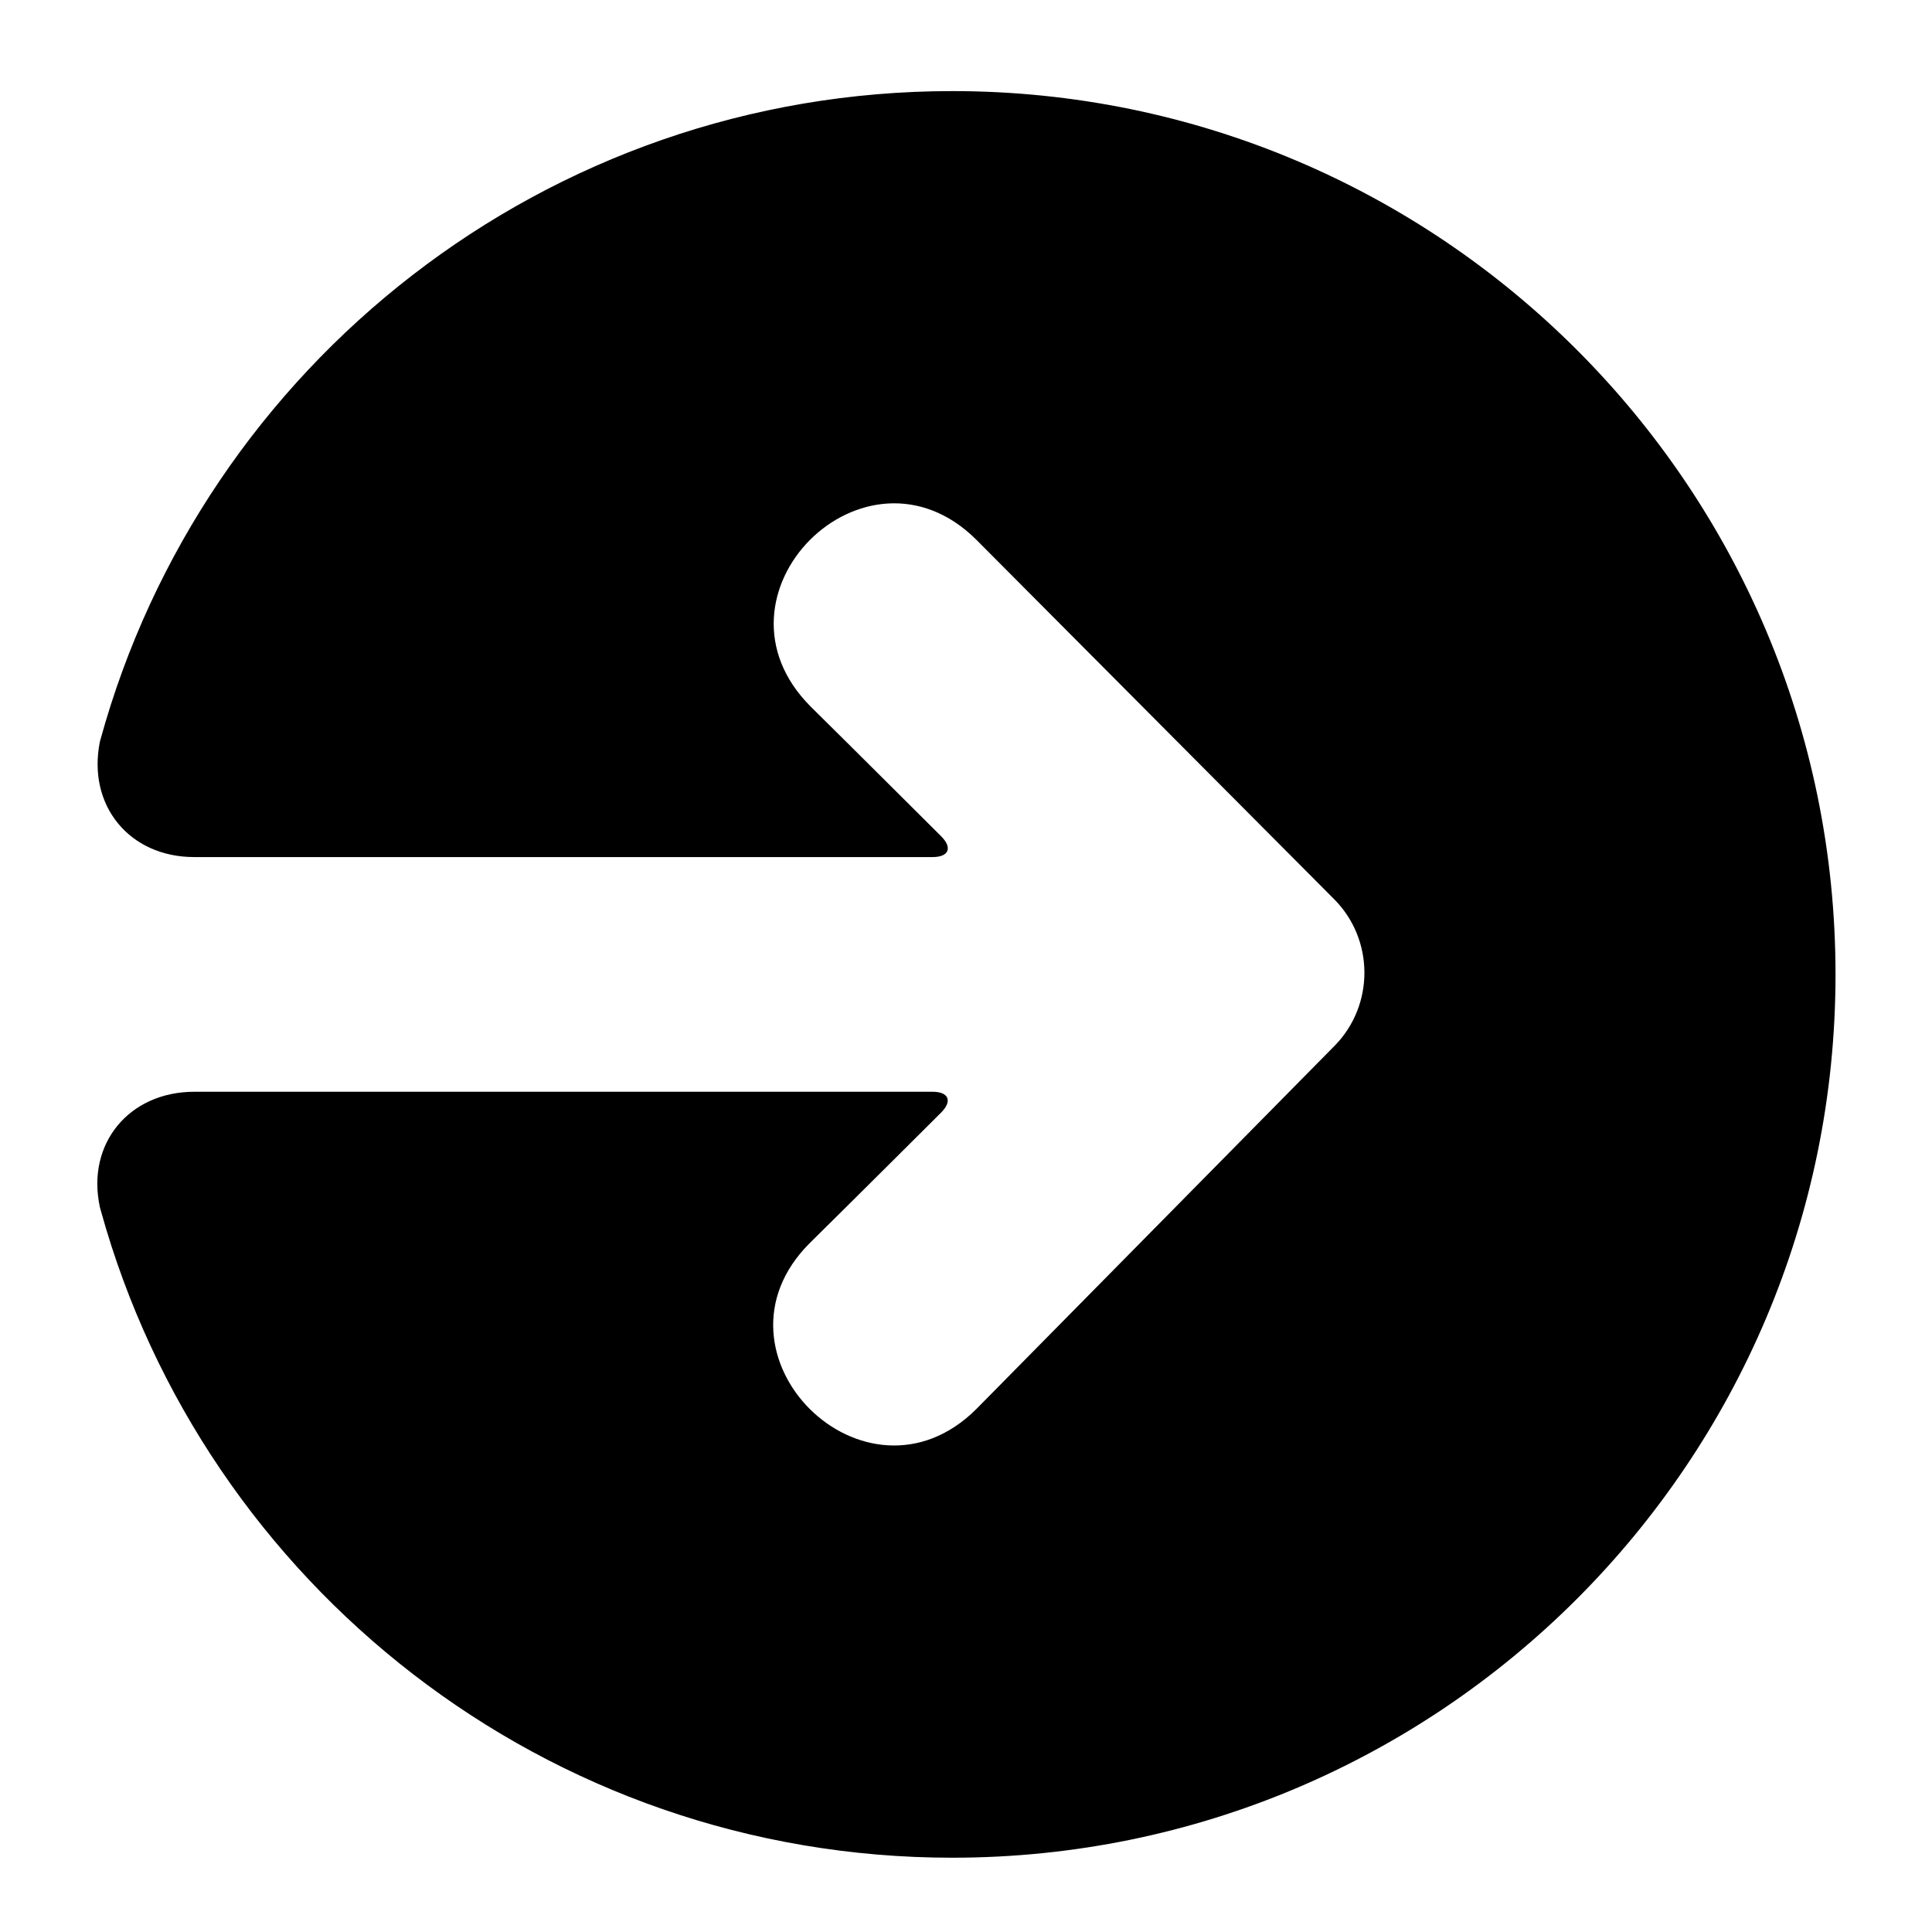 <?xml version="1.0" encoding="UTF-8" standalone="no"?>
<svg
   xmlns:dc="http://purl.org/dc/elements/1.1/"
   xmlns:cc="http://creativecommons.org/ns#"
   xmlns:rdf="http://www.w3.org/1999/02/22-rdf-syntax-ns#"
   xmlns:svg="http://www.w3.org/2000/svg"
   xmlns="http://www.w3.org/2000/svg"
   xmlns:sodipodi="http://sodipodi.sourceforge.net/DTD/sodipodi-0.dtd"
   xmlns:inkscape="http://www.inkscape.org/namespaces/inkscape"
   viewBox="0 0 100 100"
   version="1.1"
   x="0px"
   y="0px"
   id="svg244"
   sodipodi:docname="logout-icon.svg"
   width="100"
   height="100"
   inkscape:version="1.0.1 (3bc2e81, 2020-09-07)">
  <defs
     id="defs248" />
  <sodipodi:namedview
     pagecolor="#ffffff"
     bordercolor="#666666"
     borderopacity="1"
     objecttolerance="10"
     gridtolerance="10"
     guidetolerance="10"
     inkscape:pageopacity="0"
     inkscape:pageshadow="2"
     inkscape:window-width="1366"
     inkscape:window-height="741"
     id="namedview246"
     showgrid="false"
     inkscape:zoom="4.576"
     inkscape:cx="56.782158"
     inkscape:cy="45.984545"
     inkscape:window-x="0"
     inkscape:window-y="0"
     inkscape:window-maximized="1"
     inkscape:current-layer="svg244" />
  <title
     id="title230">Upload s21.5</title>
  <desc
     id="desc232">Created with Sketch.</desc>
  <g
     stroke="none"
     stroke-width="1"
     fill="none"
     fill-rule="evenodd"
     id="g238"
     transform="matrix(1.524,0,0,1.524,-26.222,-26.46)">
    <g
       fill="#000000"
       id="g236">
      <path
         d="m 53.986,76.654 c 0,2.205 1.759,3.673 3.919,3.203 0,0 -1.176,0.328 0.144,-0.039 C 70.709,76.301 80,64.69 80,50.91 c 0,-16.569 -13.431,-30 -30,-30 -16.569,0 -30,13.431 -30,30 0,13.805 9.324,25.431 22.018,28.926 1.299,0.358 0.078,0.021 0.078,0.021 2.165,0.436 3.919,-1.001 3.919,-3.203 V 51.577 c 0,-0.553 -0.315,-0.684 -0.708,-0.29 0,0 -3.233,3.243 -4.394,4.421 -3.795,3.809 -9.431,-1.848 -5.674,-5.619 L 47.449,37.935 c 1.369,-1.361 3.596,-1.367 4.974,-0.014 l 12.338,12.169 c 3.757,3.771 -1.879,9.428 -5.637,5.657 -1.194,-1.213 -4.429,-4.458 -4.429,-4.458 -0.392,-0.393 -0.709,-0.264 -0.709,0.289 z"
         transform="rotate(90,50,50.456)"
         id="path234" />
    </g>
  </g>
</svg>
